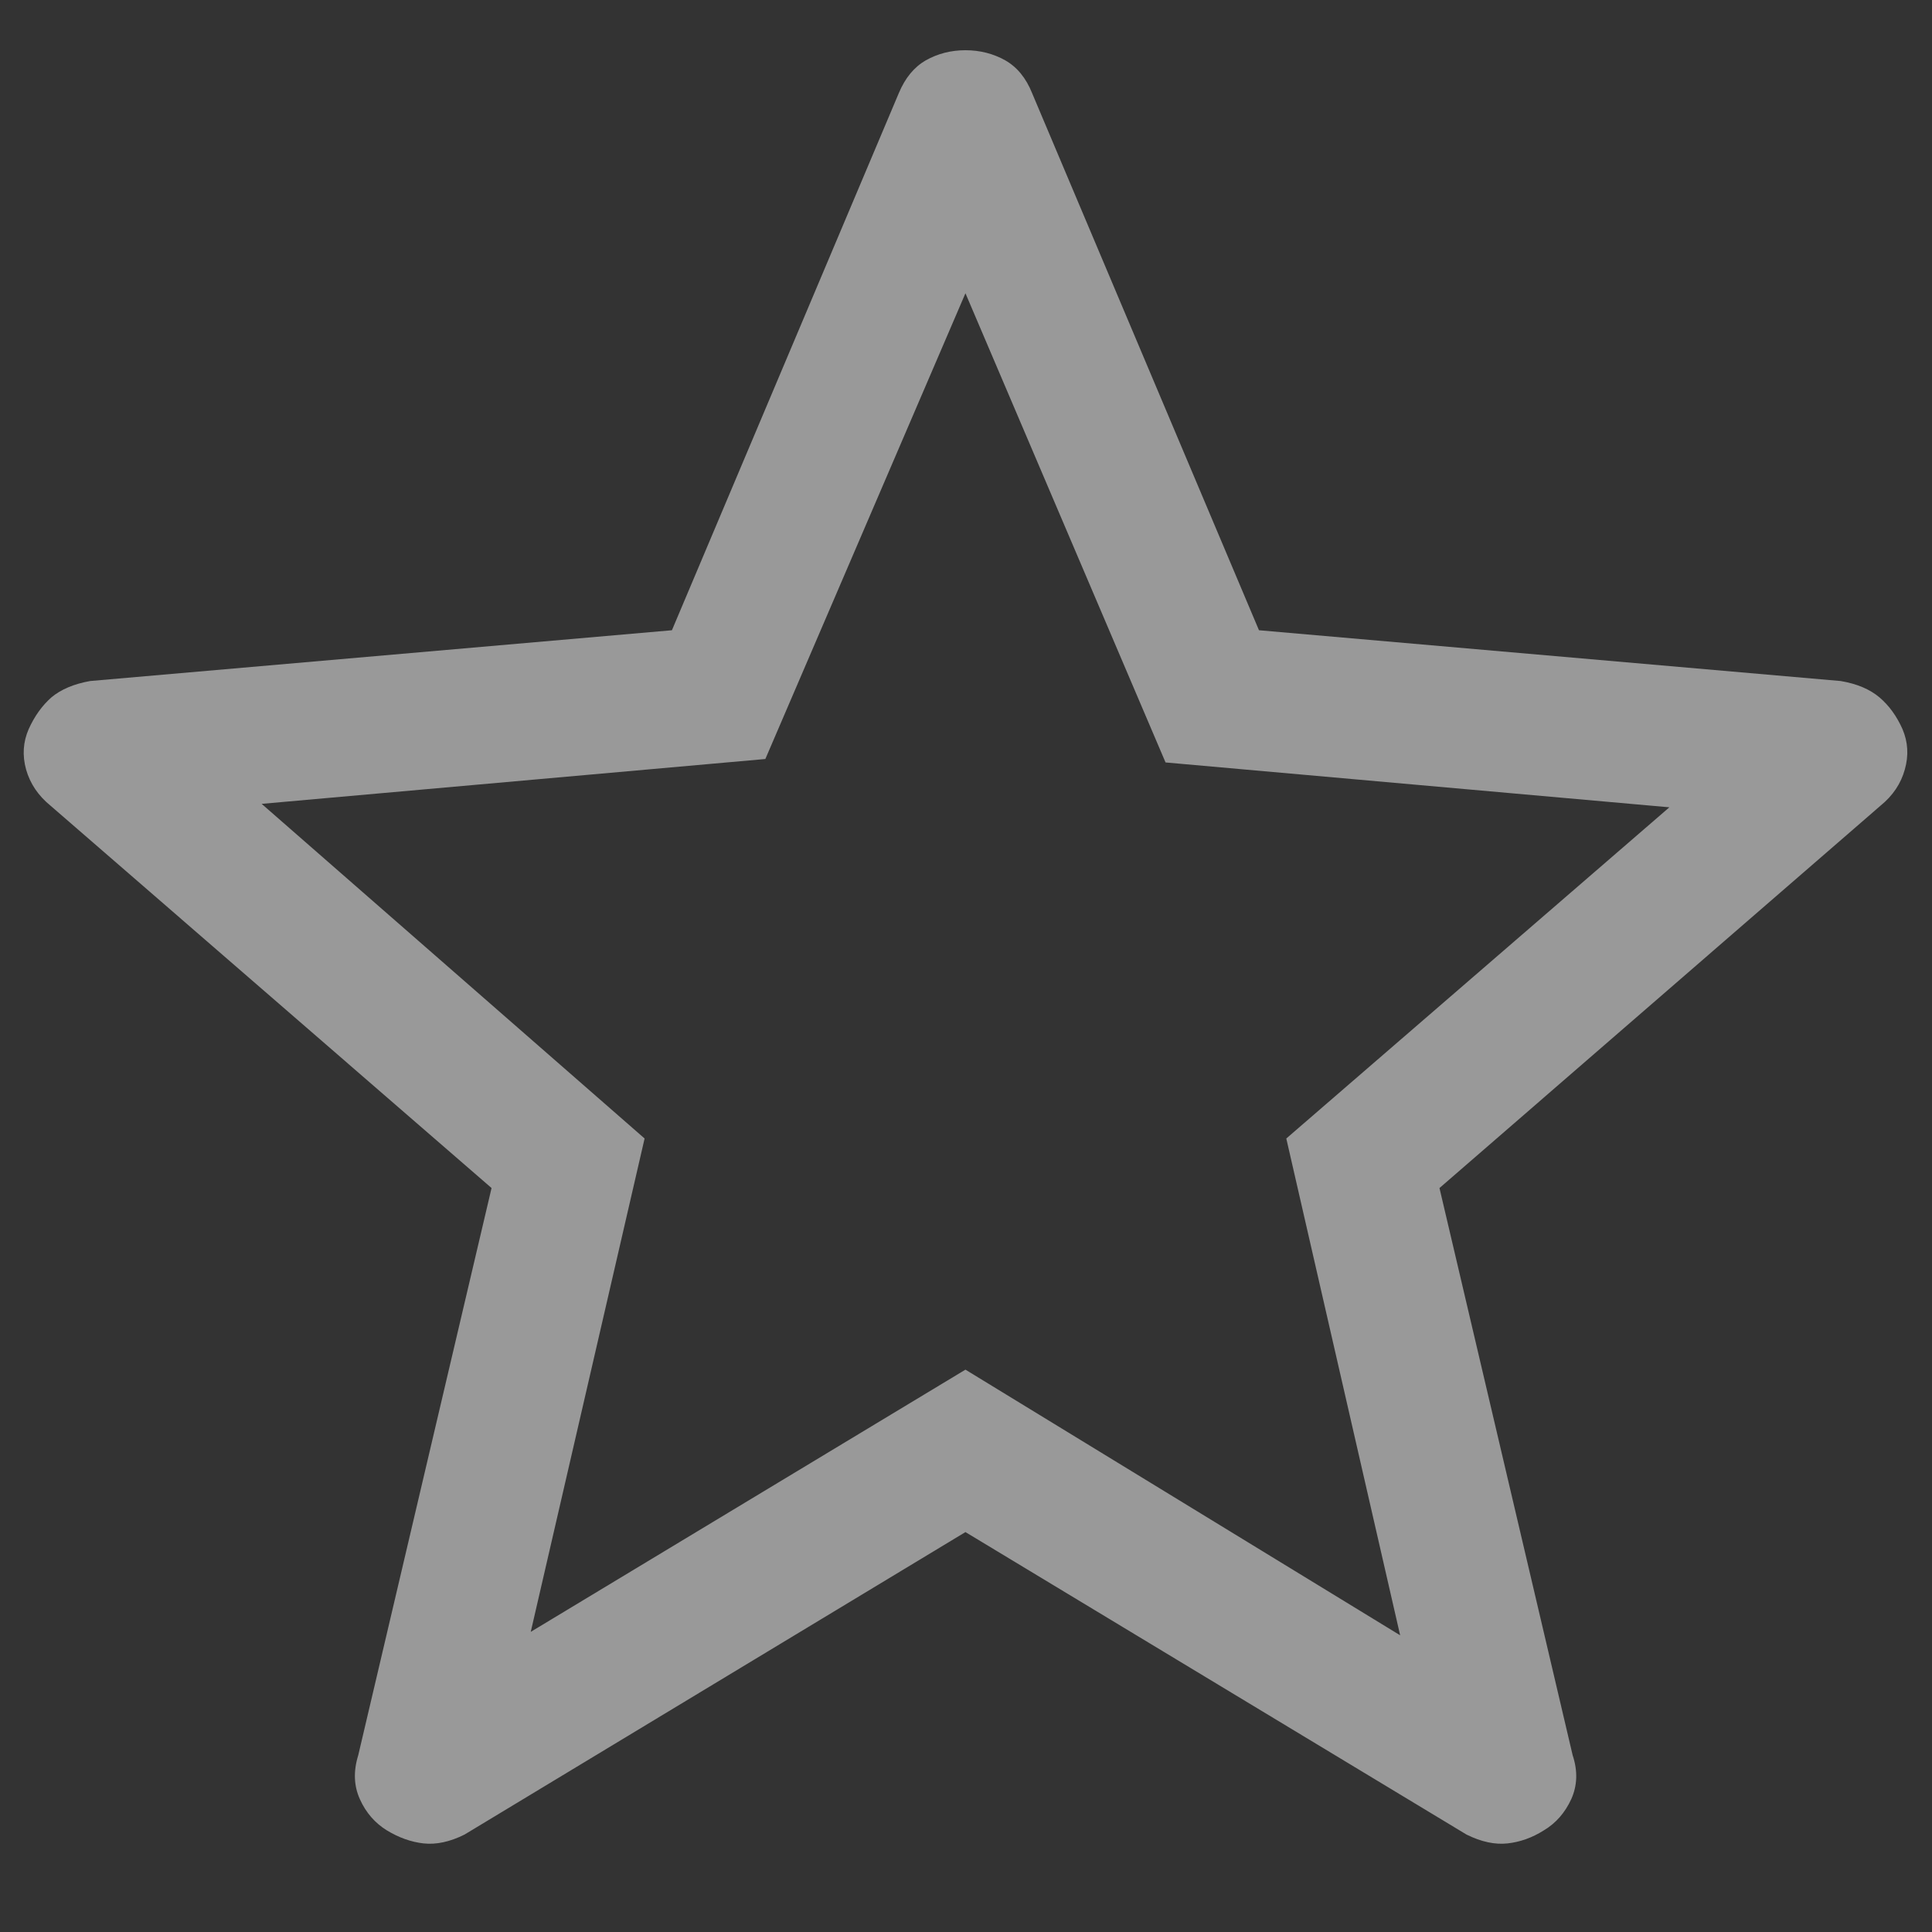 <svg width="14" height="14" viewBox="0 0 14 14" fill="none" xmlns="http://www.w3.org/2000/svg">
<rect x="0" y="0" width="14" height="14" fill="#333333" stroke="none"/>
<path d="M3.846 11.825L6.996 9.925L10.146 11.85L9.321 8.25L12.097 5.85L8.446 5.525L6.996 2.125L5.546 5.5L1.896 5.825L4.671 8.25L3.846 11.825ZM6.996 11.102L3.366 13.294C3.26 13.347 3.161 13.368 3.069 13.358C2.979 13.348 2.89 13.316 2.804 13.264C2.718 13.211 2.652 13.136 2.608 13.038C2.564 12.941 2.56 12.835 2.596 12.719L3.562 8.609L0.367 5.839C0.277 5.766 0.218 5.678 0.189 5.576C0.161 5.474 0.167 5.377 0.208 5.283C0.25 5.19 0.305 5.113 0.373 5.053C0.443 4.995 0.536 4.956 0.653 4.935L4.869 4.567L6.513 0.675C6.559 0.565 6.624 0.486 6.709 0.437C6.795 0.389 6.89 0.364 6.996 0.364C7.102 0.364 7.198 0.389 7.284 0.437C7.37 0.486 7.435 0.565 7.479 0.675L9.123 4.567L13.338 4.935C13.457 4.955 13.55 4.995 13.62 5.054C13.689 5.113 13.744 5.189 13.786 5.283C13.826 5.377 13.832 5.474 13.803 5.576C13.775 5.678 13.716 5.766 13.626 5.839L10.431 8.609L11.396 12.719C11.434 12.833 11.43 12.939 11.386 13.037C11.341 13.135 11.275 13.211 11.188 13.263C11.103 13.317 11.015 13.348 10.924 13.358C10.833 13.368 10.734 13.347 10.627 13.294L6.996 11.102Z" fill="white" fill-opacity="0.5"/>
</svg>
